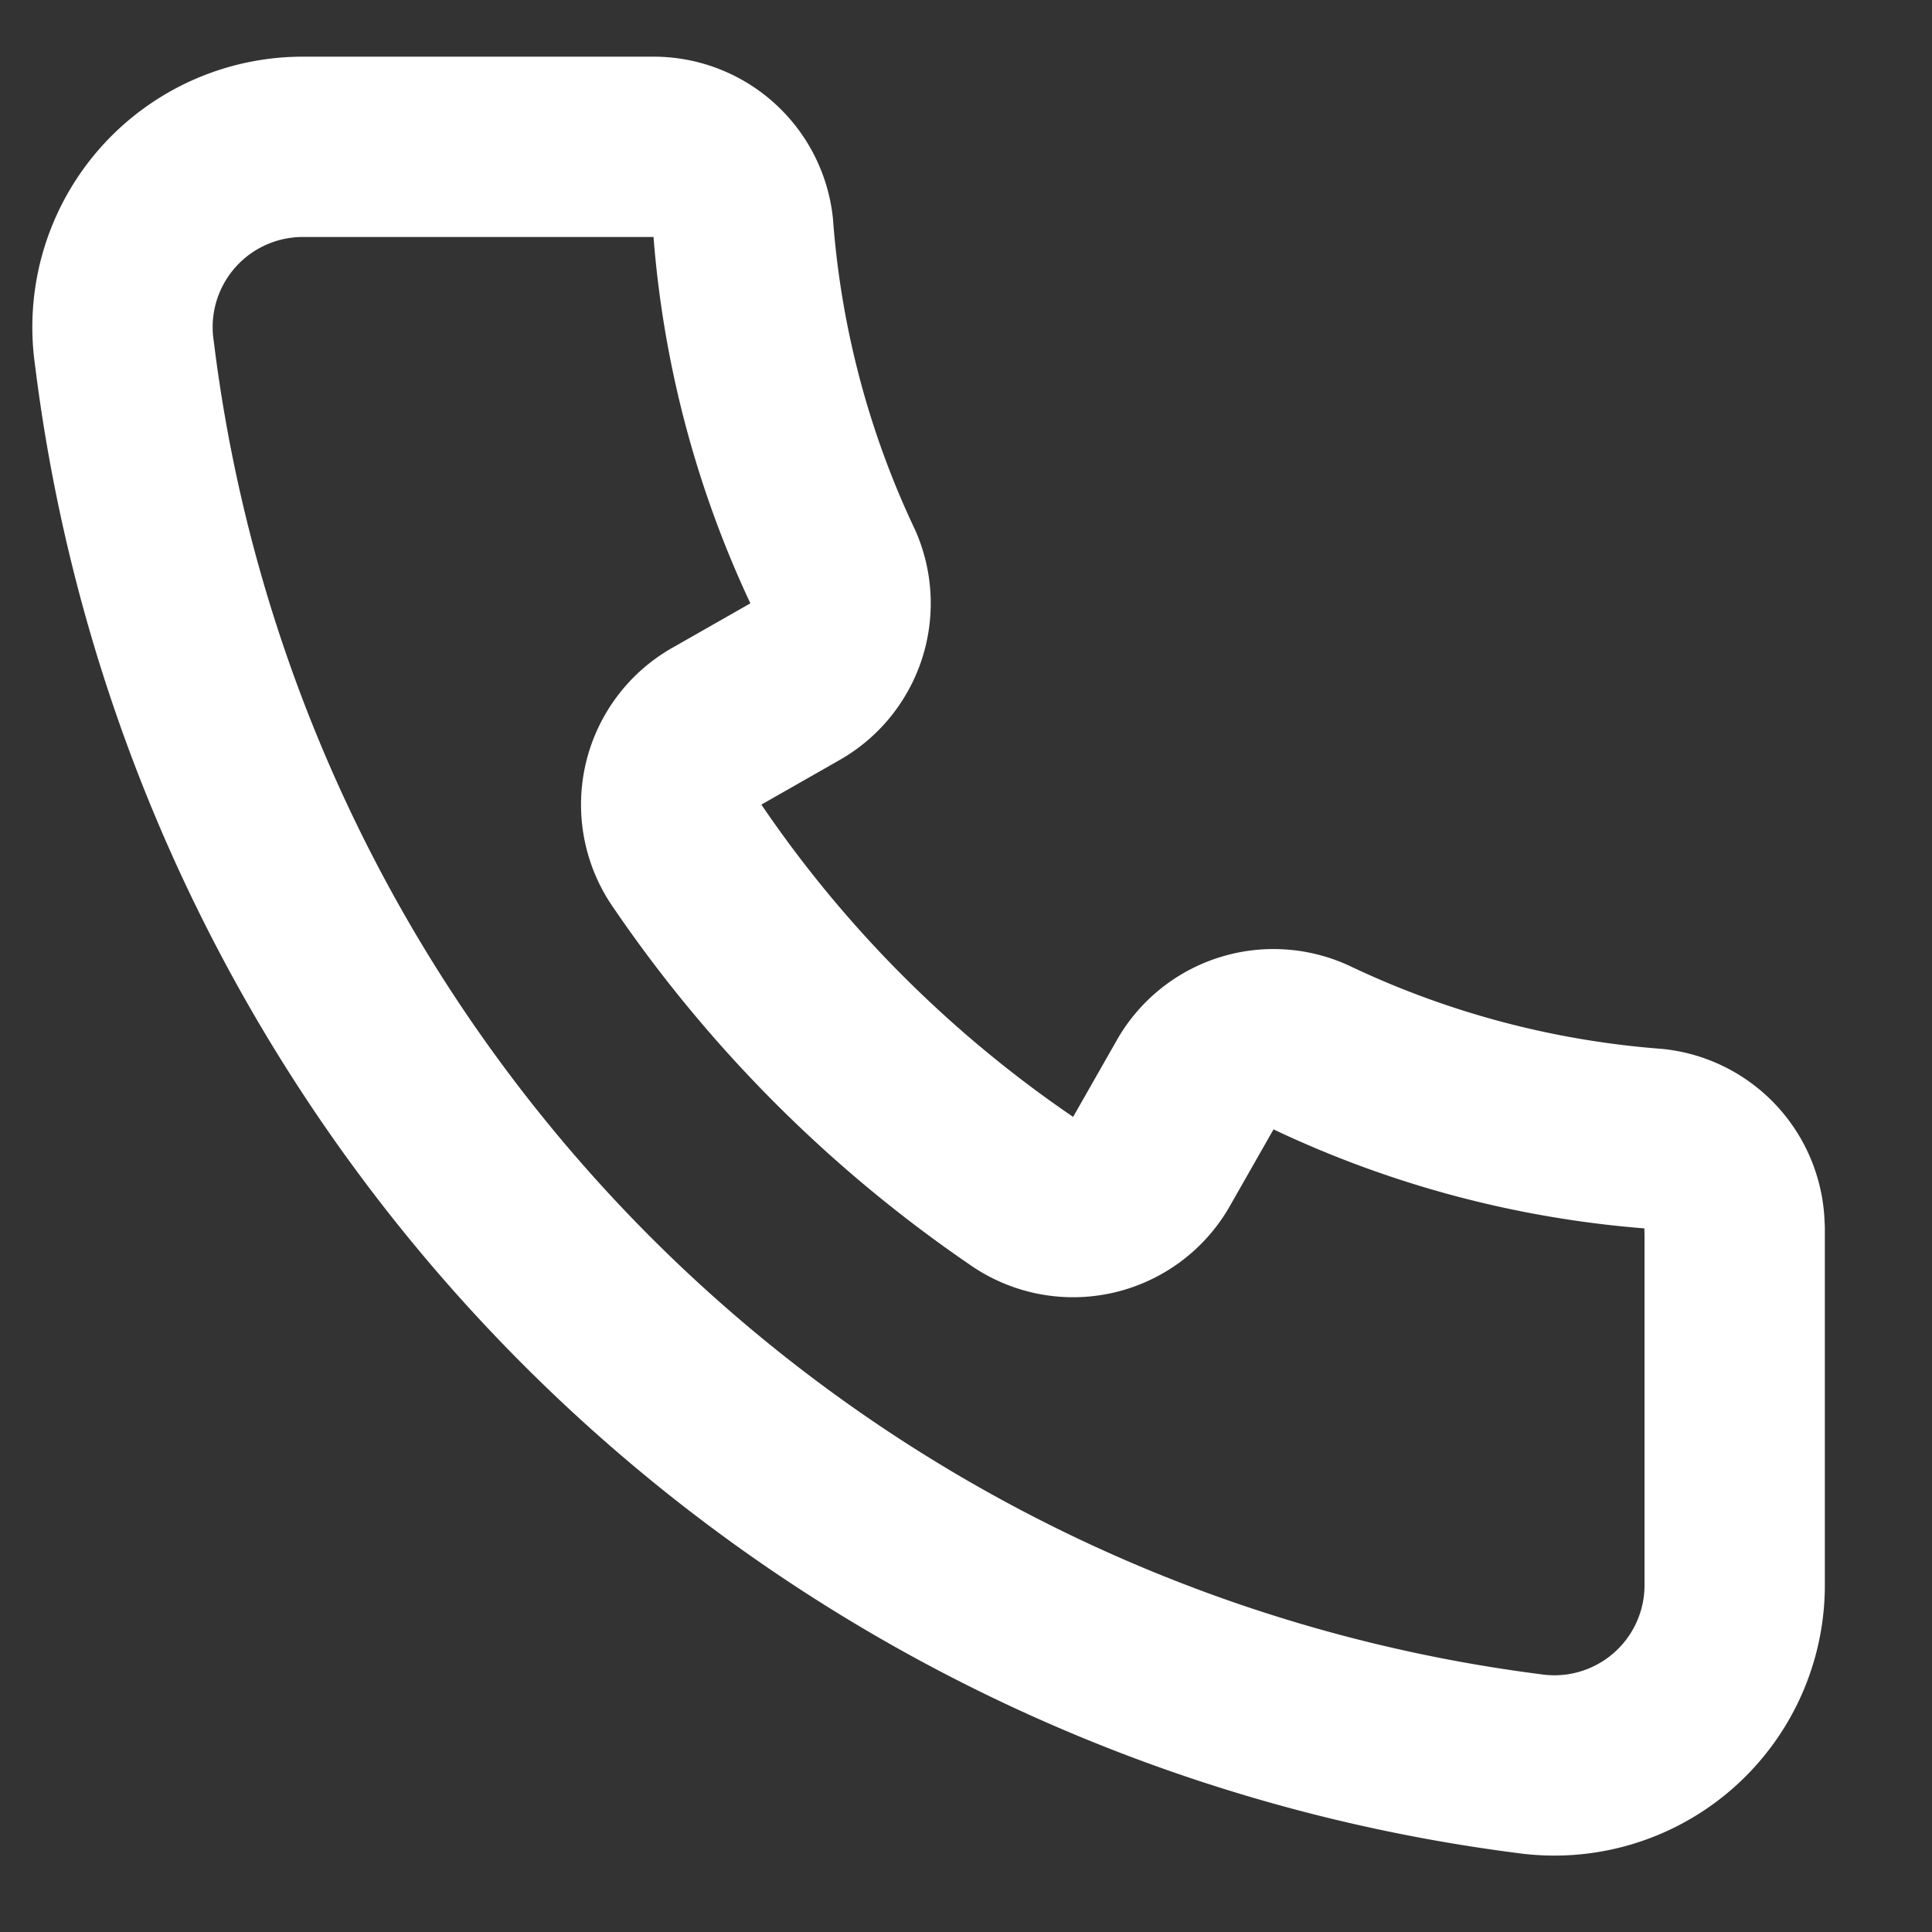 <svg width="15" height="15" fill="none" xmlns="http://www.w3.org/2000/svg"><rect width="100%" height="100%" fill="#333333" stroke="none"/><g clip-path="url(#clip0_261_1582)"><path d="M13.468 9.54v2.752a1.4 1.4 0 01-1.603 1.4A12.6 12.6 0 01.966 2.744 1.4 1.4 0 012.36 1.14h2.71a.7.7 0 01.7.623c.069.917.306 1.814.7 2.646a.7.7 0 01-.295.882l-.602.343a.7.7 0 00-.23 1.022 9.856 9.856 0 002.58 2.584.7.7 0 001.022-.231l.343-.602a.7.7 0 01.91-.266 7.54 7.54 0 002.646.7.7.7 0 01.623.7z" stroke="#fff" stroke-width="1.4" stroke-linecap="round" stroke-linejoin="round"/></g><defs><clipPath id="clip0_261_1582"><path fill="#fff" transform="translate(.168 .44)" d="M0 0h14v14H0z"/></clipPath></defs></svg>